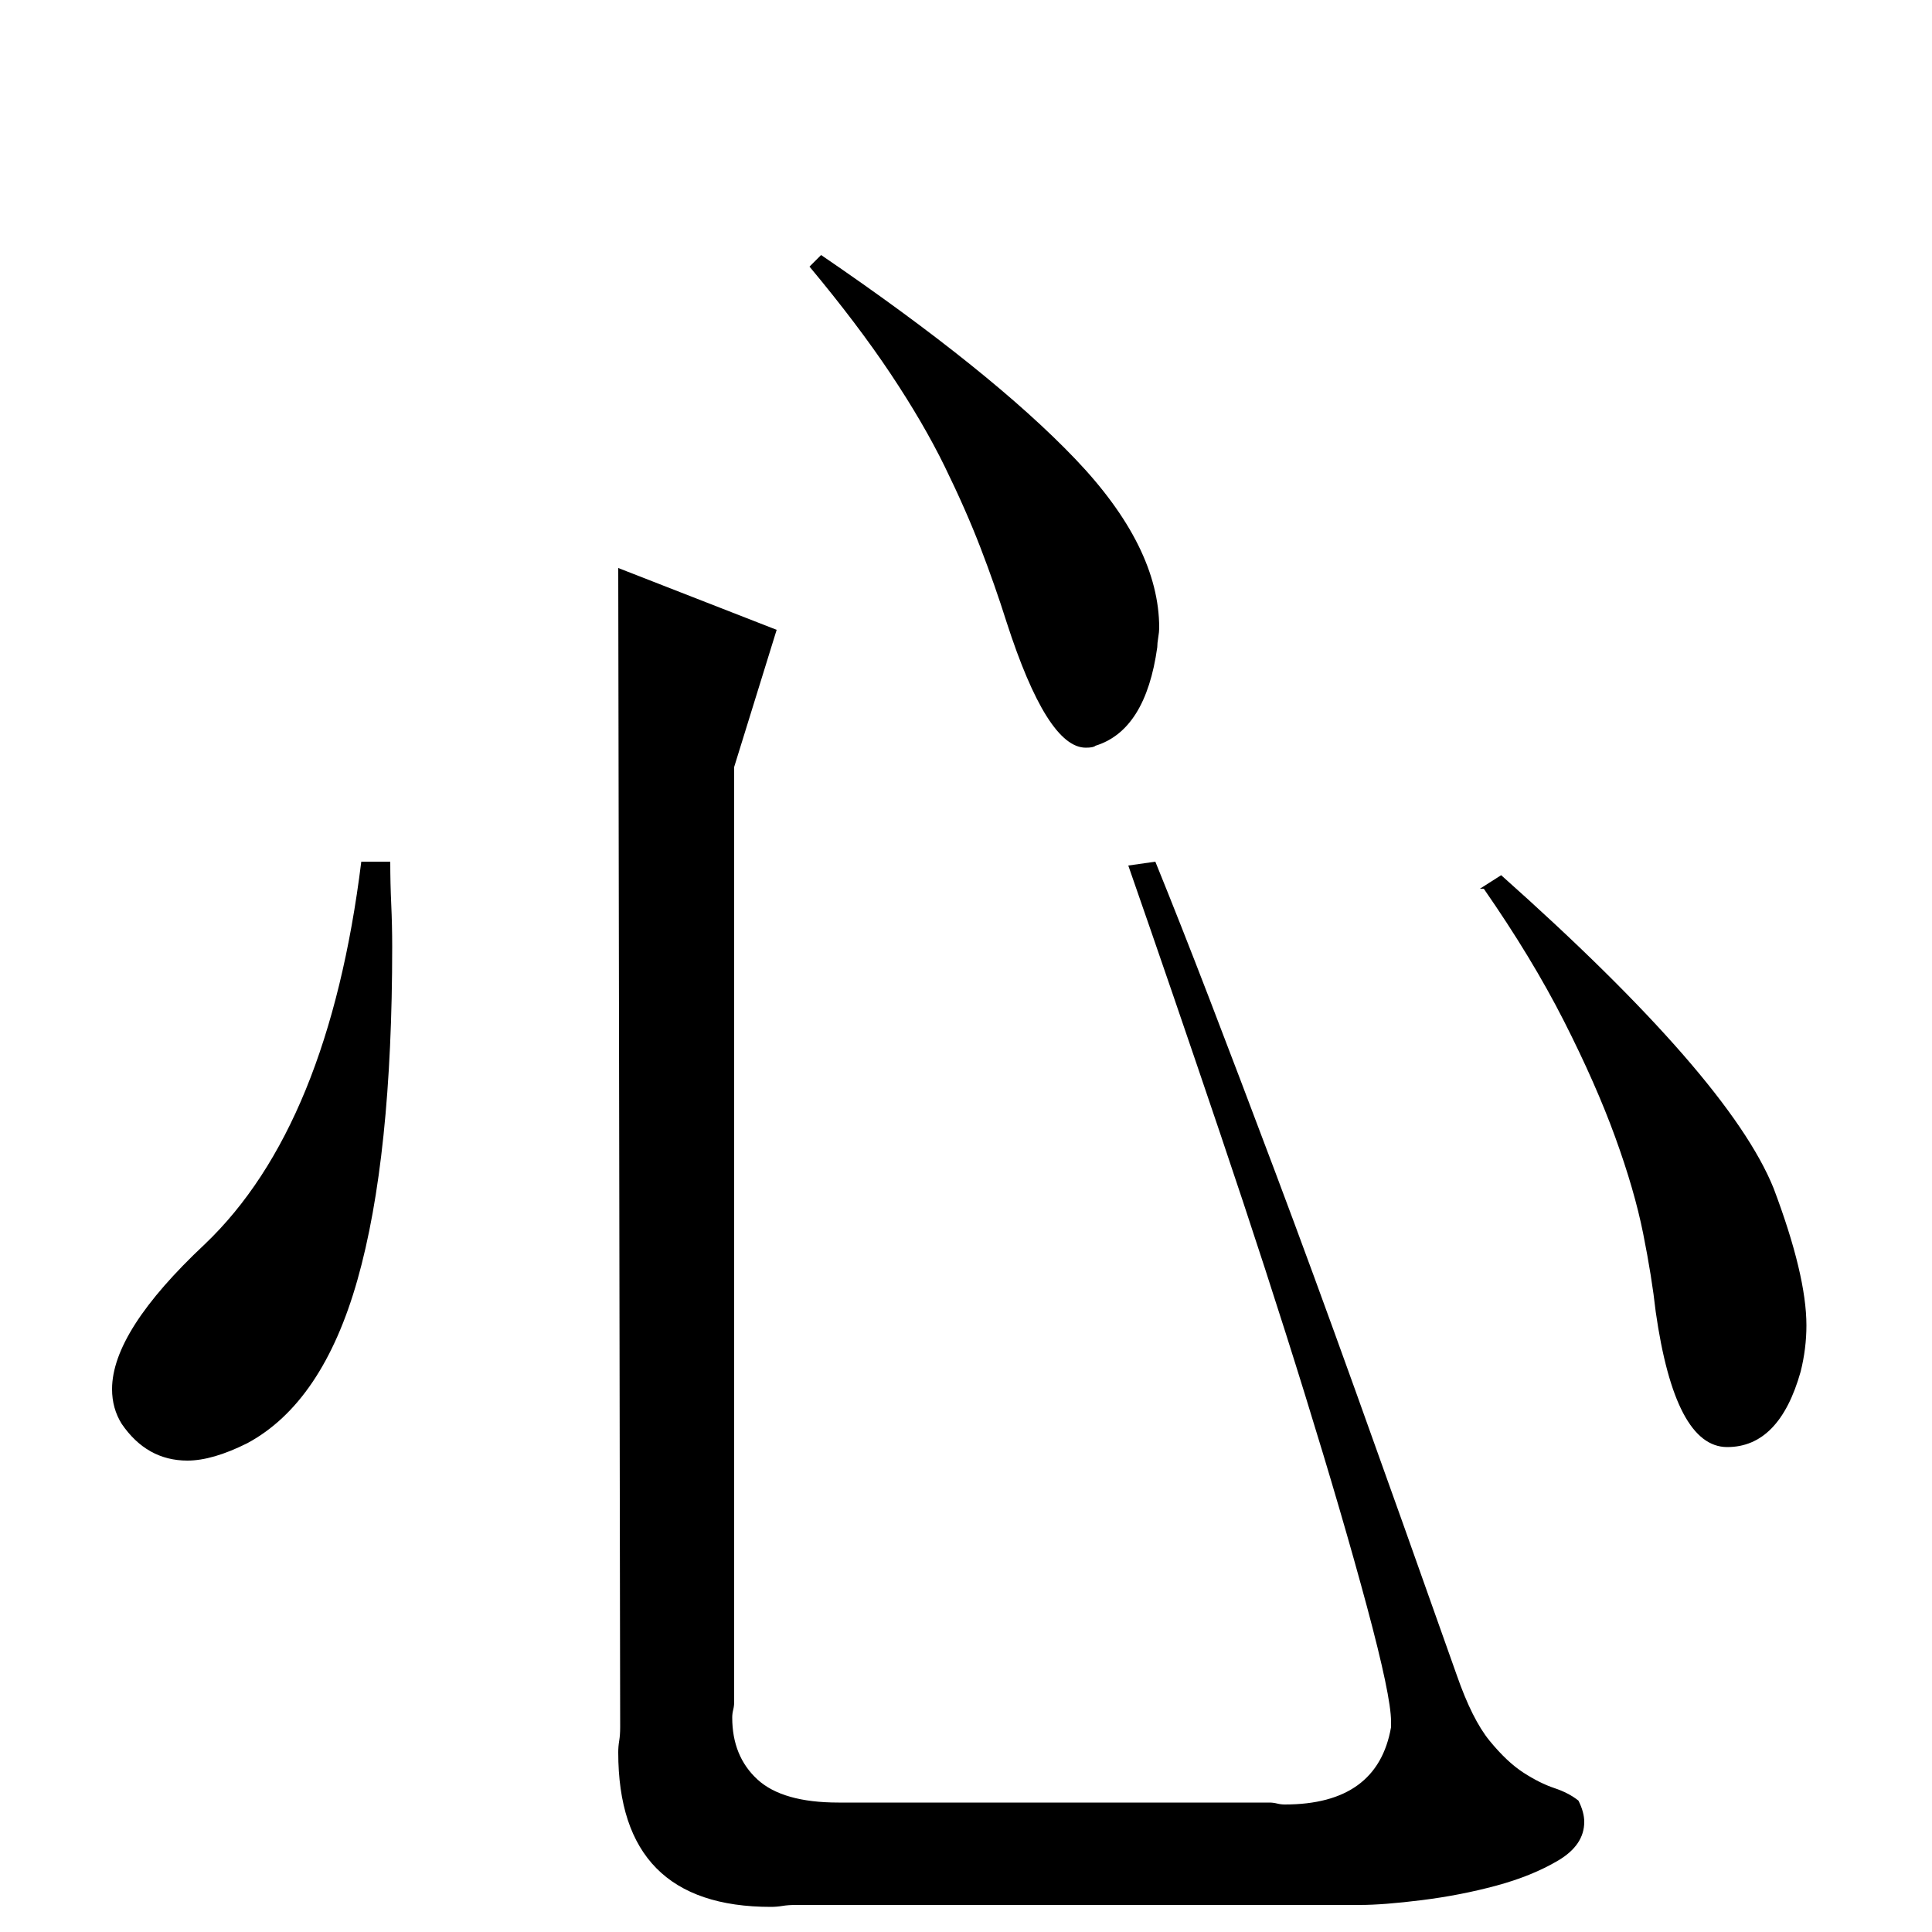 <?xml version="1.0" standalone="no"?>
<!DOCTYPE svg PUBLIC "-//W3C//DTD SVG 1.1//EN" "http://www.w3.org/Graphics/SVG/1.1/DTD/svg11.dtd" >
<svg xmlns="http://www.w3.org/2000/svg" xmlns:xlink="http://www.w3.org/1999/xlink" version="1.1" viewBox="0 -200 1000 1000">
  <g transform="matrix(1 0 0 -1 0 800)">
   <path fill="currentColor"
d="M320 706l82 -32l-22 -71v-484q0 -2 -0.5 -4t-0.5 -4q0 -20 13 -32t42 -12h223q2 0 4 -0.5t4 -0.5q48 0 55 40v3q0 13 -12.5 59.5t-32 109.5t-44 135.5t-47.5 138.5l14 2q13 -32 28 -71t34 -89.5t42 -114.5t52 -146q8 -23 17 -34t17.5 -16.5t16 -8t12.5 -6.5q3 -6 3 -11
q0 -12 -13.5 -20t-32 -13t-38.5 -7.5t-32 -2.5h-292q-4 0 -7 -0.5t-6 -0.5q-79 0 -79 80q0 3 0.5 6t0.5 7zM187 554h15q0 -11 0.5 -22t0.5 -22q0 -109 -18 -172.5t-57 -84.5q-18 -9 -31 -9q-21 0 -34 19q-5 8 -5 18q0 30 48 75q64 61 81 198zM766 540l11 7
q118 -105 141 -162q17 -45 17 -71q0 -12 -3 -24q-11 -39 -38 -39t-37 70q-2 18 -6.5 40.5t-14.5 50t-26.5 60t-41.5 68.5h-2zM425 868q88 -60 131.5 -105.5t43.5 -87.5q0 -2 -0.5 -5t-0.5 -5q-6 -43 -32 -51q-1 -1 -5 -1q-20 0 -41 65q-6 19 -13.5 38.5t-18.5 42t-28 48
t-42 55.5z" />
  </g>

</svg>

